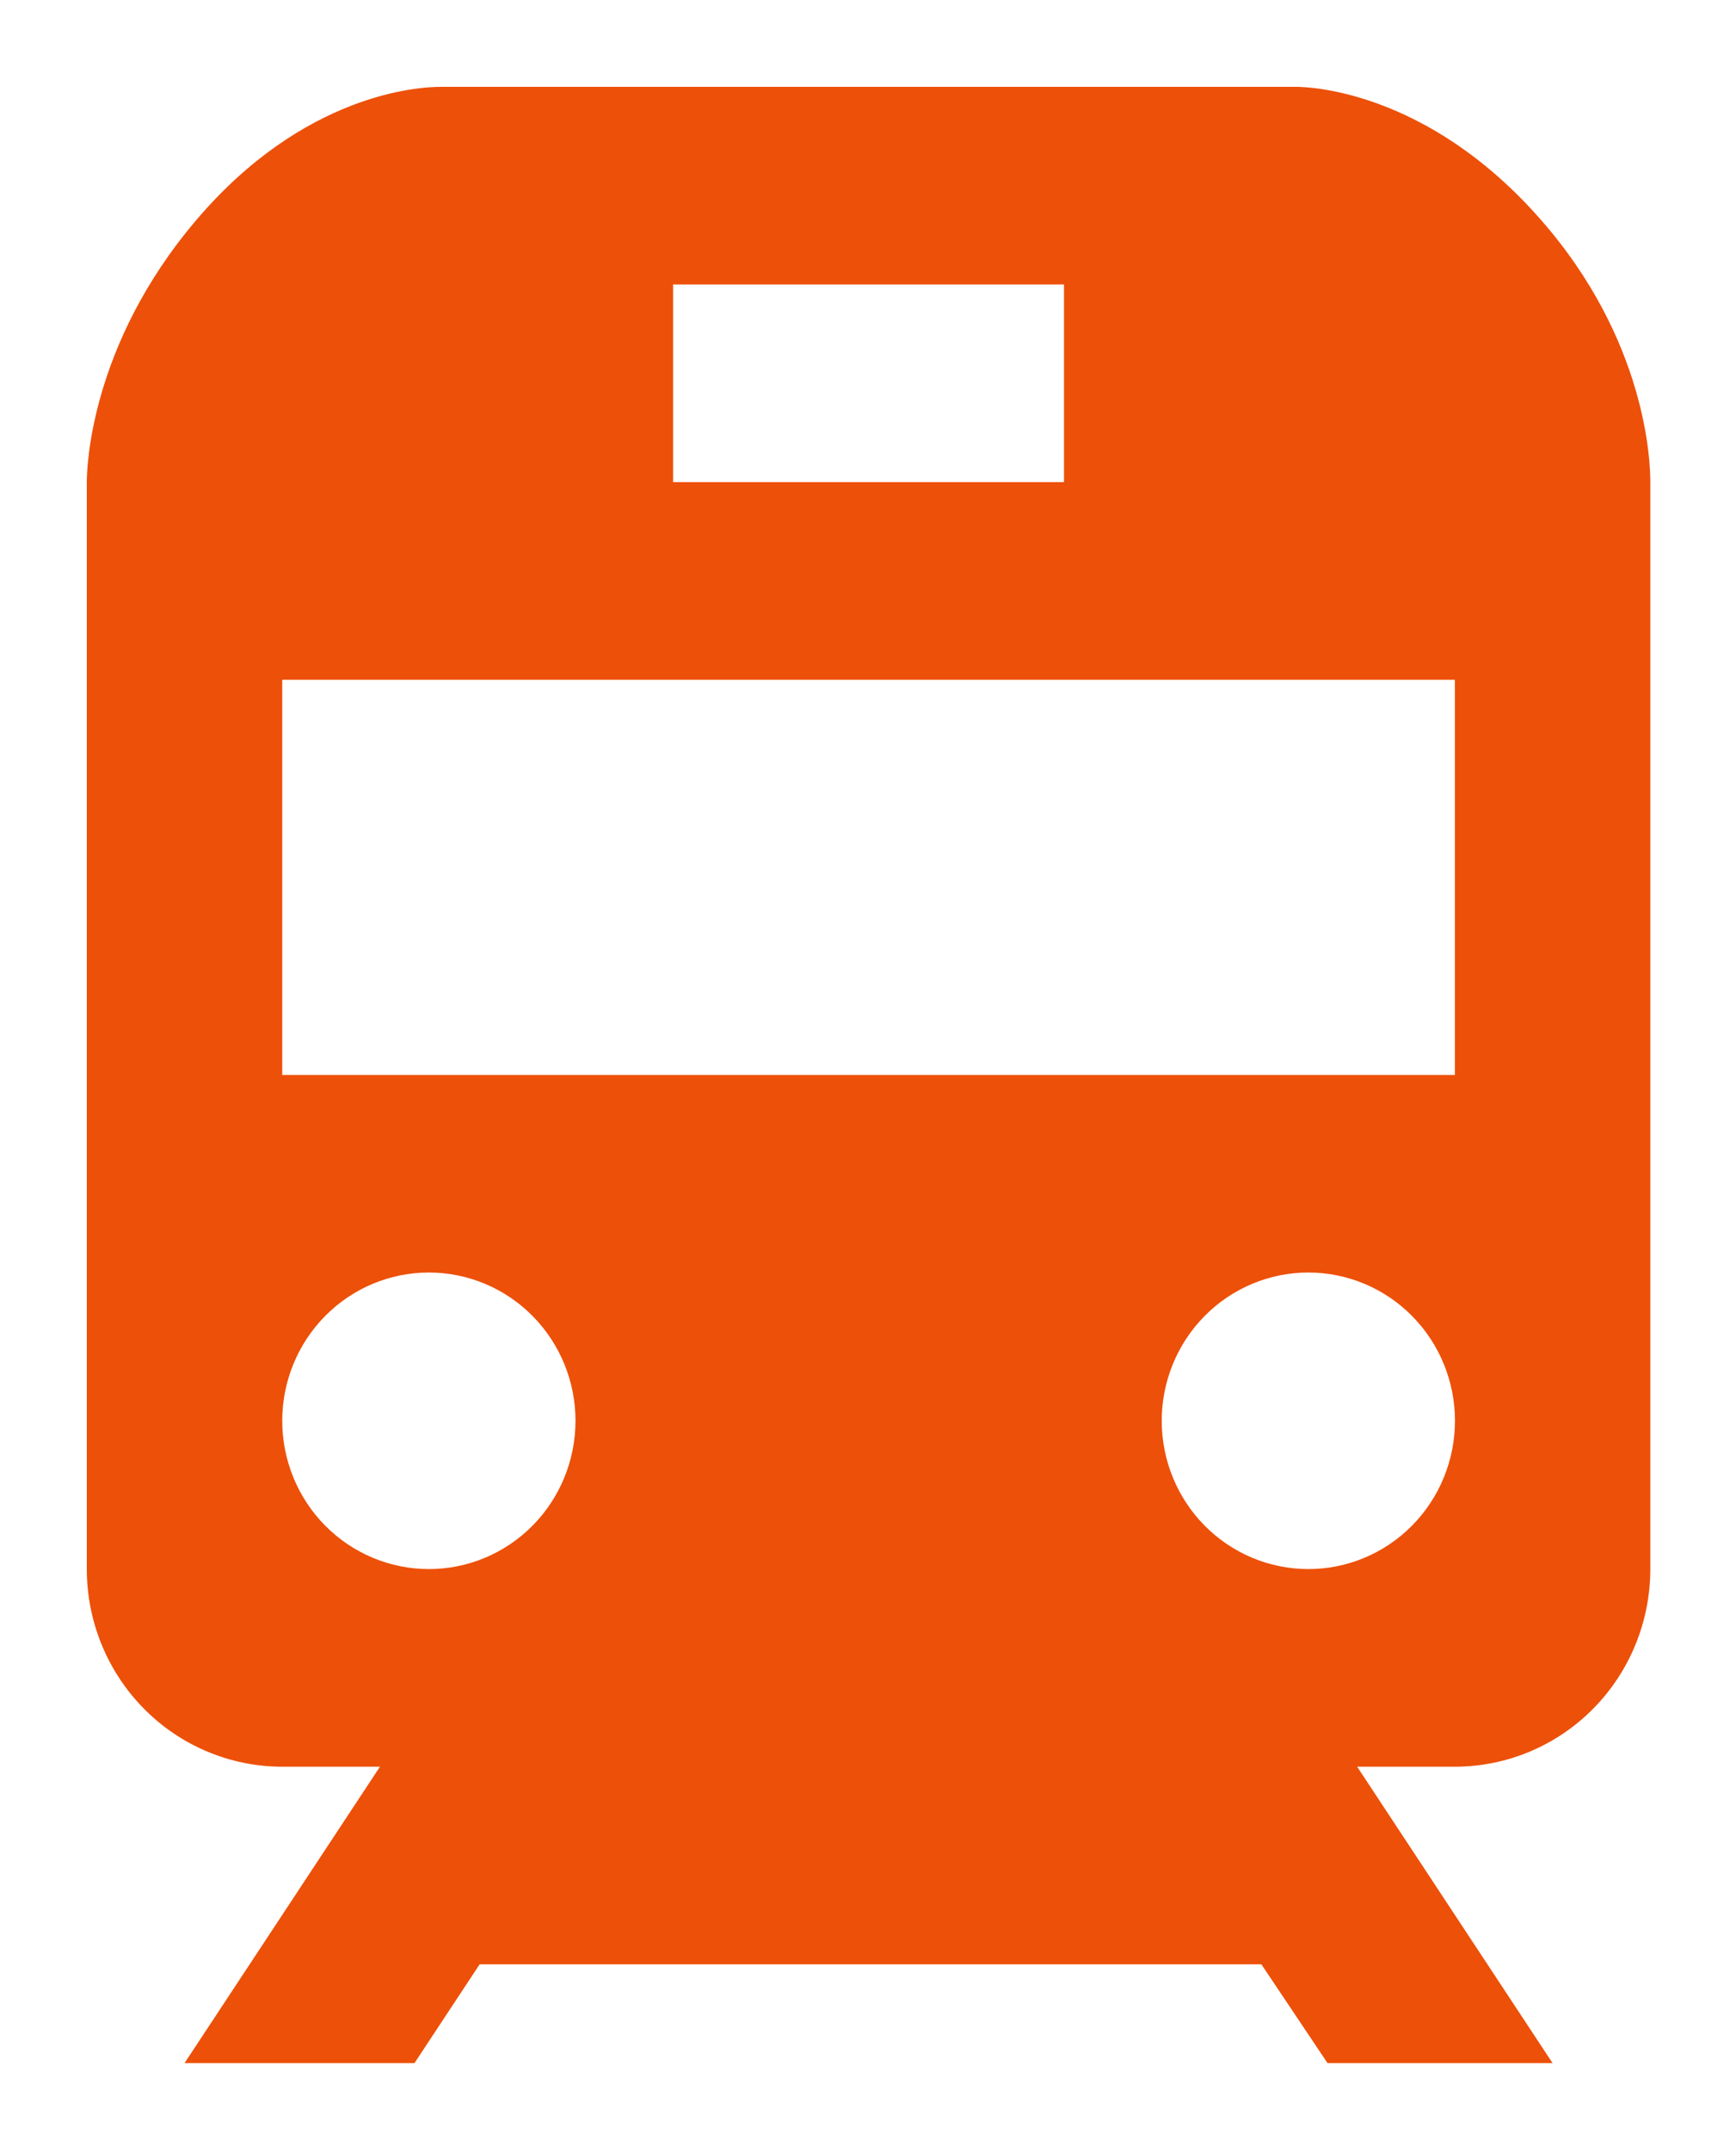 <svg width="260" height="322" viewBox="0 0 260 322" fill="none" xmlns="http://www.w3.org/2000/svg">
<g filter="url(#filter0_d_3_195)">
<path d="M194.113 9H65.995C62.717 9 45.52 9.961 29.362 28.983C13.454 47.695 13 66.125 13 68.167V230.875C13 238.721 16.084 246.246 21.573 251.794C27.063 257.342 34.508 260.458 42.271 260.458H56.906L27.635 304.833H62.073L71.834 290.042H188.918L198.826 304.833H232.531L203.26 260.458H217.896C225.659 260.458 233.104 257.342 238.593 251.794C244.083 246.246 247.167 238.721 247.167 230.875V68.167C247.181 65.386 246.698 46.955 230.643 28.747C213.725 9.547 196.074 9 194.113 9ZM100.812 38.583H159.354V68.167H100.812V38.583ZM64.224 230.875C58.4 230.873 52.815 228.533 48.698 224.369C44.581 220.205 42.269 214.559 42.271 208.673C42.273 202.786 44.588 197.142 48.708 192.981C52.828 188.82 58.414 186.483 64.239 186.485C70.063 186.487 75.648 188.827 79.765 192.991C83.882 197.155 86.194 202.801 86.192 208.687C86.19 214.574 83.874 220.219 79.754 224.379C75.635 228.54 70.048 230.877 64.224 230.875ZM195.943 230.875C190.118 230.873 184.533 228.533 180.416 224.369C176.299 220.205 173.988 214.559 173.99 208.673C173.992 202.786 176.307 197.142 180.427 192.981C184.547 188.82 190.133 186.483 195.957 186.485C201.782 186.487 207.367 188.827 211.484 192.991C215.601 197.155 217.912 202.801 217.91 208.687C217.909 214.574 215.593 220.219 211.473 224.379C207.353 228.54 201.767 230.877 195.943 230.875ZM217.896 156.917H42.271V97.75H217.896V156.917Z" fill="#ED5009"/>
</g>
<defs>
<filter id="filter0_d_3_195" x="0.4" y="0.4" width="259.367" height="321.033" filterUnits="userSpaceOnUse" color-interpolation-filters="sRGB">
<feFlood flood-opacity="0" result="BackgroundImageFix"/>
<feColorMatrix in="SourceAlpha" type="matrix" values="0 0 0 0 0 0 0 0 0 0 0 0 0 0 0 0 0 0 127 0" result="hardAlpha"/>
<feOffset dy="4"/>
<feGaussianBlur stdDeviation="6.3"/>
<feComposite in2="hardAlpha" operator="out"/>
<feColorMatrix type="matrix" values="0 0 0 0 0 0 0 0 0 0 0 0 0 0 0 0 0 0 0.25 0"/>
<feBlend mode="normal" in2="BackgroundImageFix" result="effect1_dropShadow_3_195"/>
<feBlend mode="normal" in="SourceGraphic" in2="effect1_dropShadow_3_195" result="shape"/>
</filter>
</defs>
</svg>
